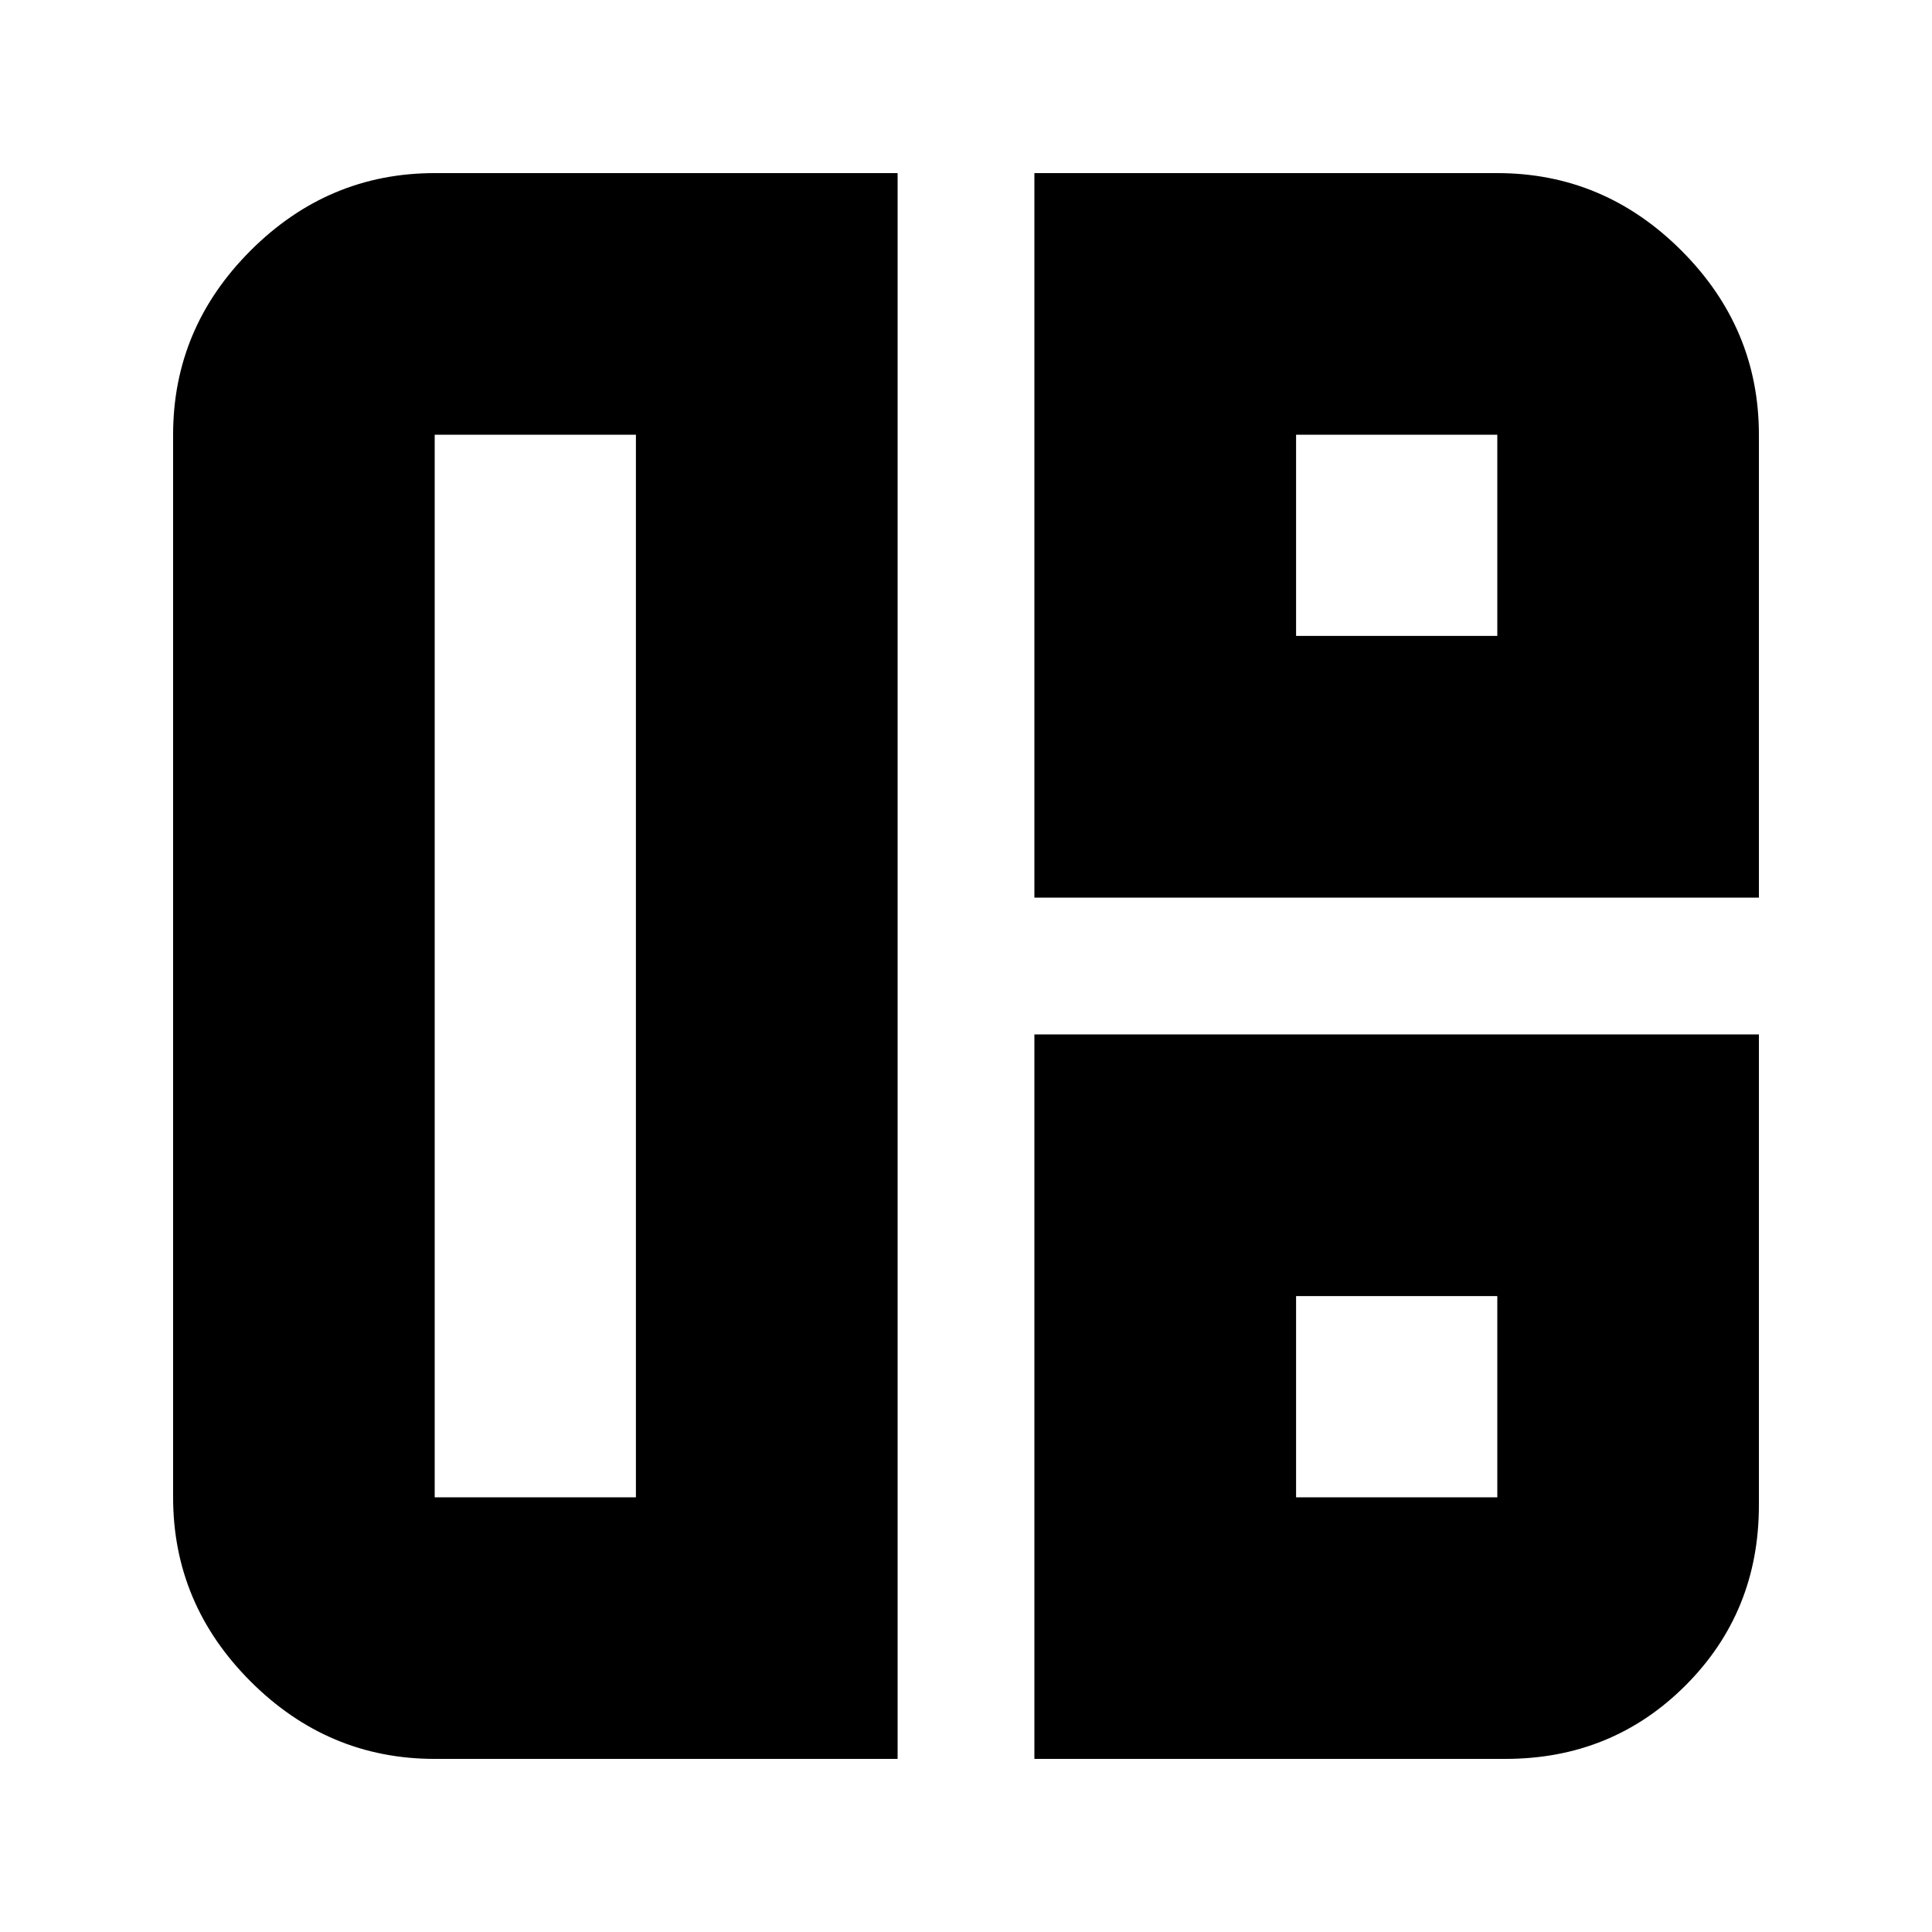 <svg xmlns="http://www.w3.org/2000/svg" height="20" width="20"><path d="M9.292 18.208H4.5Q3.396 18.208 2.594 17.406Q1.792 16.604 1.792 15.5V4.5Q1.792 3.396 2.594 2.594Q3.396 1.792 4.5 1.792H9.292ZM6.583 15.5V4.5H4.5Q4.5 4.5 4.5 4.5Q4.5 4.5 4.5 4.5V15.5Q4.5 15.5 4.5 15.5Q4.5 15.5 4.5 15.5ZM10.708 9.292V1.792H15.5Q16.604 1.792 17.406 2.594Q18.208 3.396 18.208 4.5V9.292ZM13.417 6.583H15.5V4.5Q15.5 4.5 15.5 4.5Q15.5 4.5 15.5 4.5H13.417ZM10.708 18.208V10.708H18.208V15.583Q18.208 16.688 17.448 17.448Q16.688 18.208 15.583 18.208ZM13.417 15.5H15.5Q15.5 15.5 15.5 15.5Q15.5 15.5 15.5 15.5V13.417H13.417ZM6.583 10Q6.583 10 6.583 10Q6.583 10 6.583 10Q6.583 10 6.583 10Q6.583 10 6.583 10ZM13.417 6.583Q13.417 6.583 13.417 6.583Q13.417 6.583 13.417 6.583ZM13.417 13.417Q13.417 13.417 13.417 13.417Q13.417 13.417 13.417 13.417Z"/></svg>
